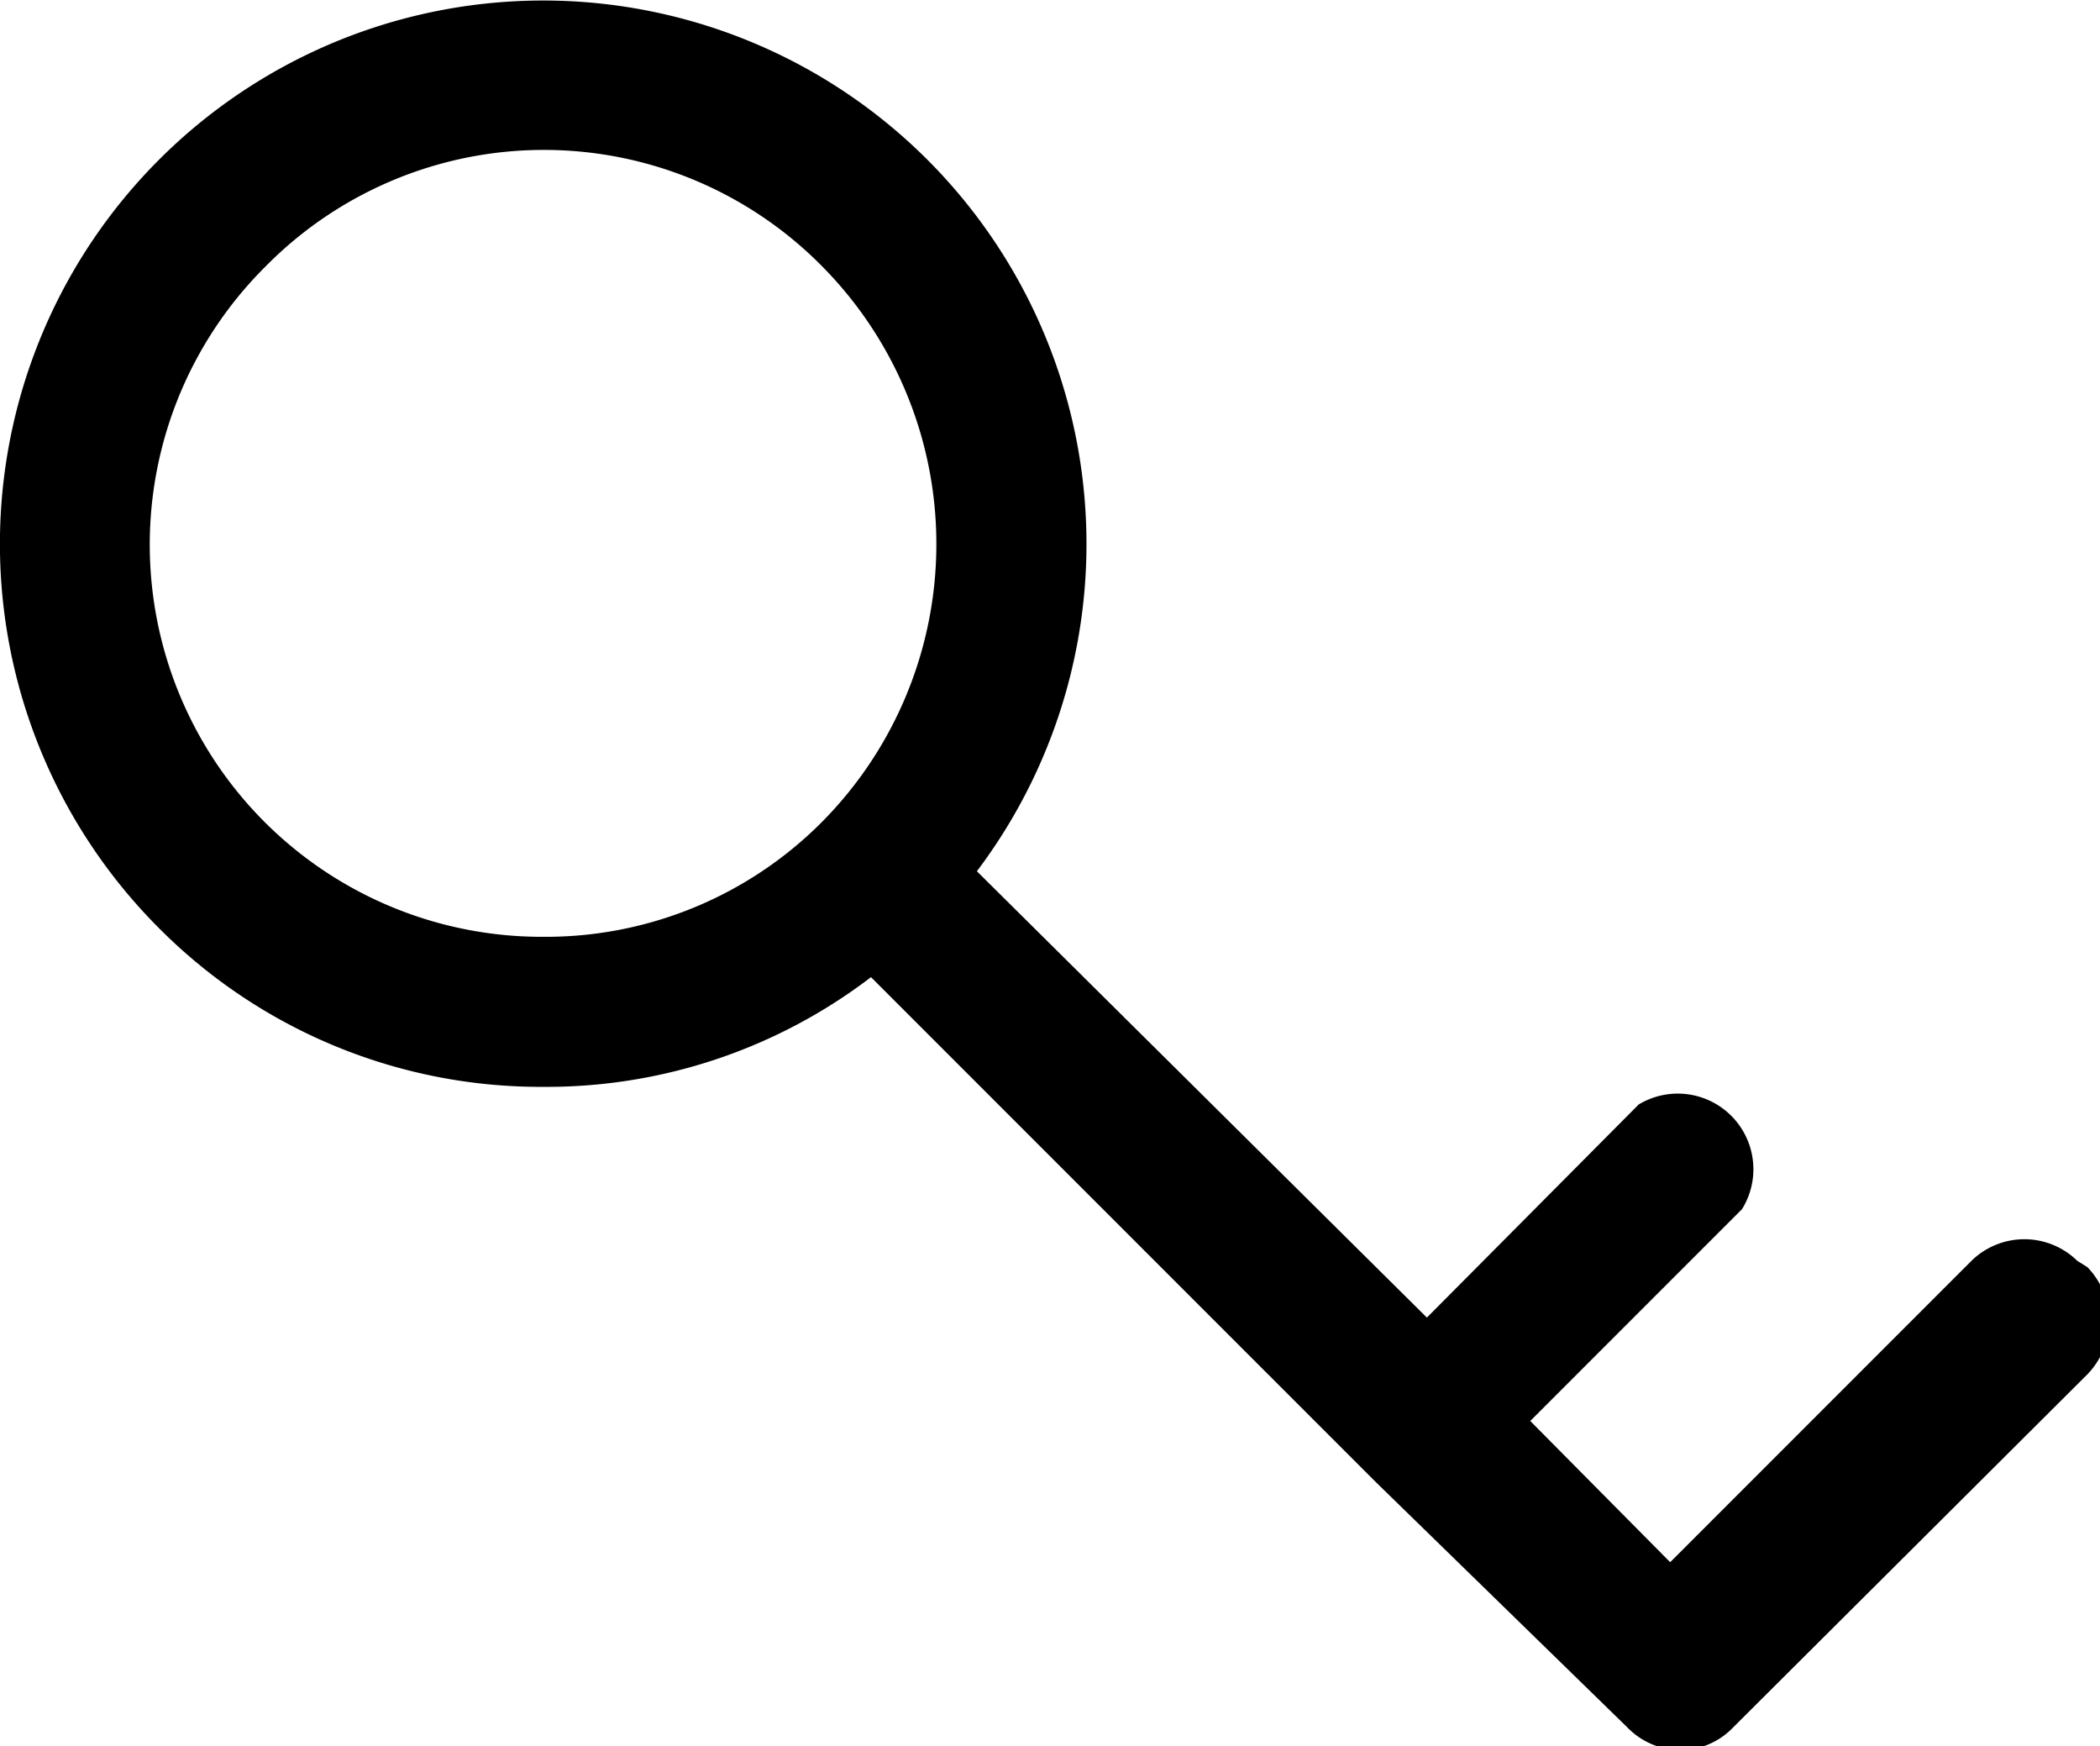 <svg xmlns="http://www.w3.org/2000/svg" viewBox="0 0 16.66 13.85">
    <title>key</title>
    <g id="Layer_2" data-name="Layer 2">
        <g id="Слой_1" data-name="Слой 1">
            <path class="cls-1"
                  d="M16.48,10a.6.6,0,0,0-.84,0l-2.39,2.39-1.11-1.12,1.68-1.68A.6.6,0,0,0,13,8.76l-1.68,1.69L7.75,6.91a4.31,4.31,0,1,0-6.49.45A4.27,4.27,0,0,0,4.31,8.62h0a4.24,4.24,0,0,0,2.6-.87l4,4h0l2,1.95a.59.59,0,0,0,.42.18.58.58,0,0,0,.42-.18l2.81-2.8a.61.61,0,0,0,0-.85ZM4.31,7.43a3.11,3.11,0,0,1-2.2-5.32,3.1,3.1,0,0,1,4.41,0,3.13,3.13,0,0,1,0,4.41,3.09,3.09,0,0,1-2.21.91Z"/>
        </g>
    </g>
</svg>